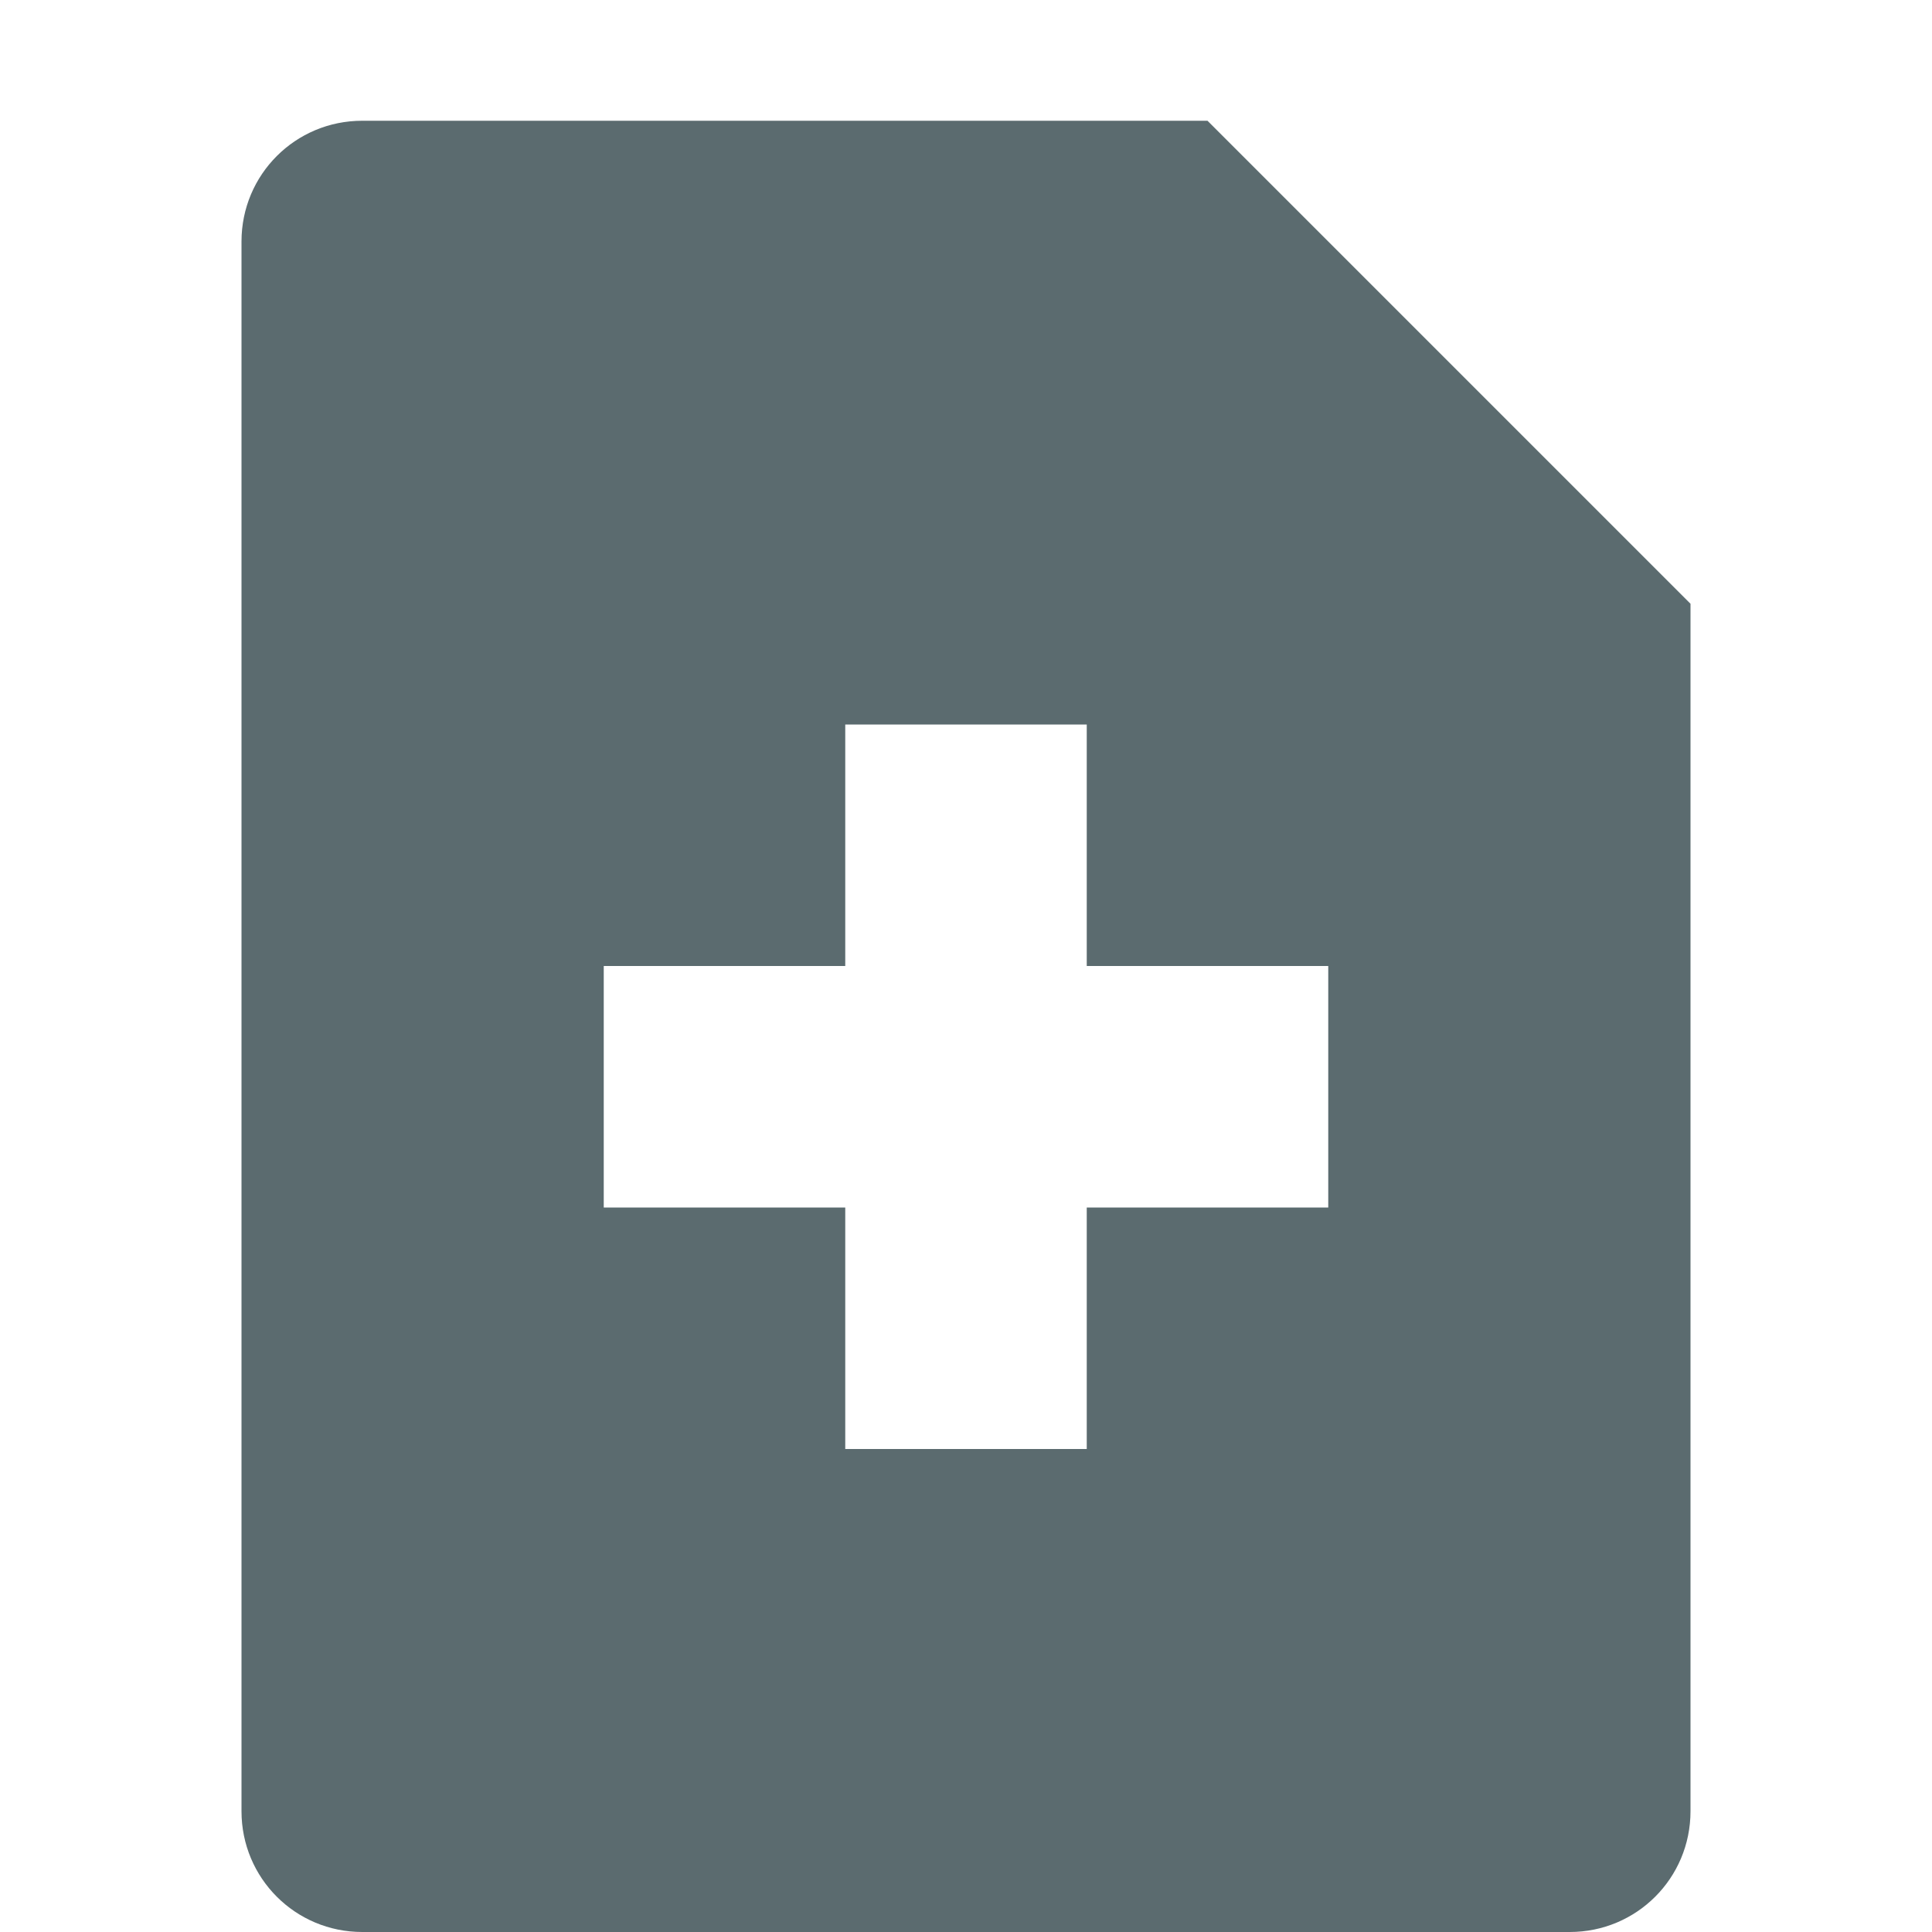 <svg xmlns="http://www.w3.org/2000/svg" width="16" height="16" version="1.1">
 <path style="fill:#5b6b6f" d="M 3 1 C 2.446 1 2 1.446 2 2 L 2 15 C 2 15.554 2.446 16 3 16 L 13 16 C 13.554 16 14 15.554 14 15 L 14 5 L 10 1 L 3 1 z M 7 6 L 9 6 L 9 8 L 11 8 L 11 10 L 9 10 L 9 12 L 7 12 L 7 10 L 5 10 L 5 8 L 7 8 L 7 6 z"/>
</svg>
